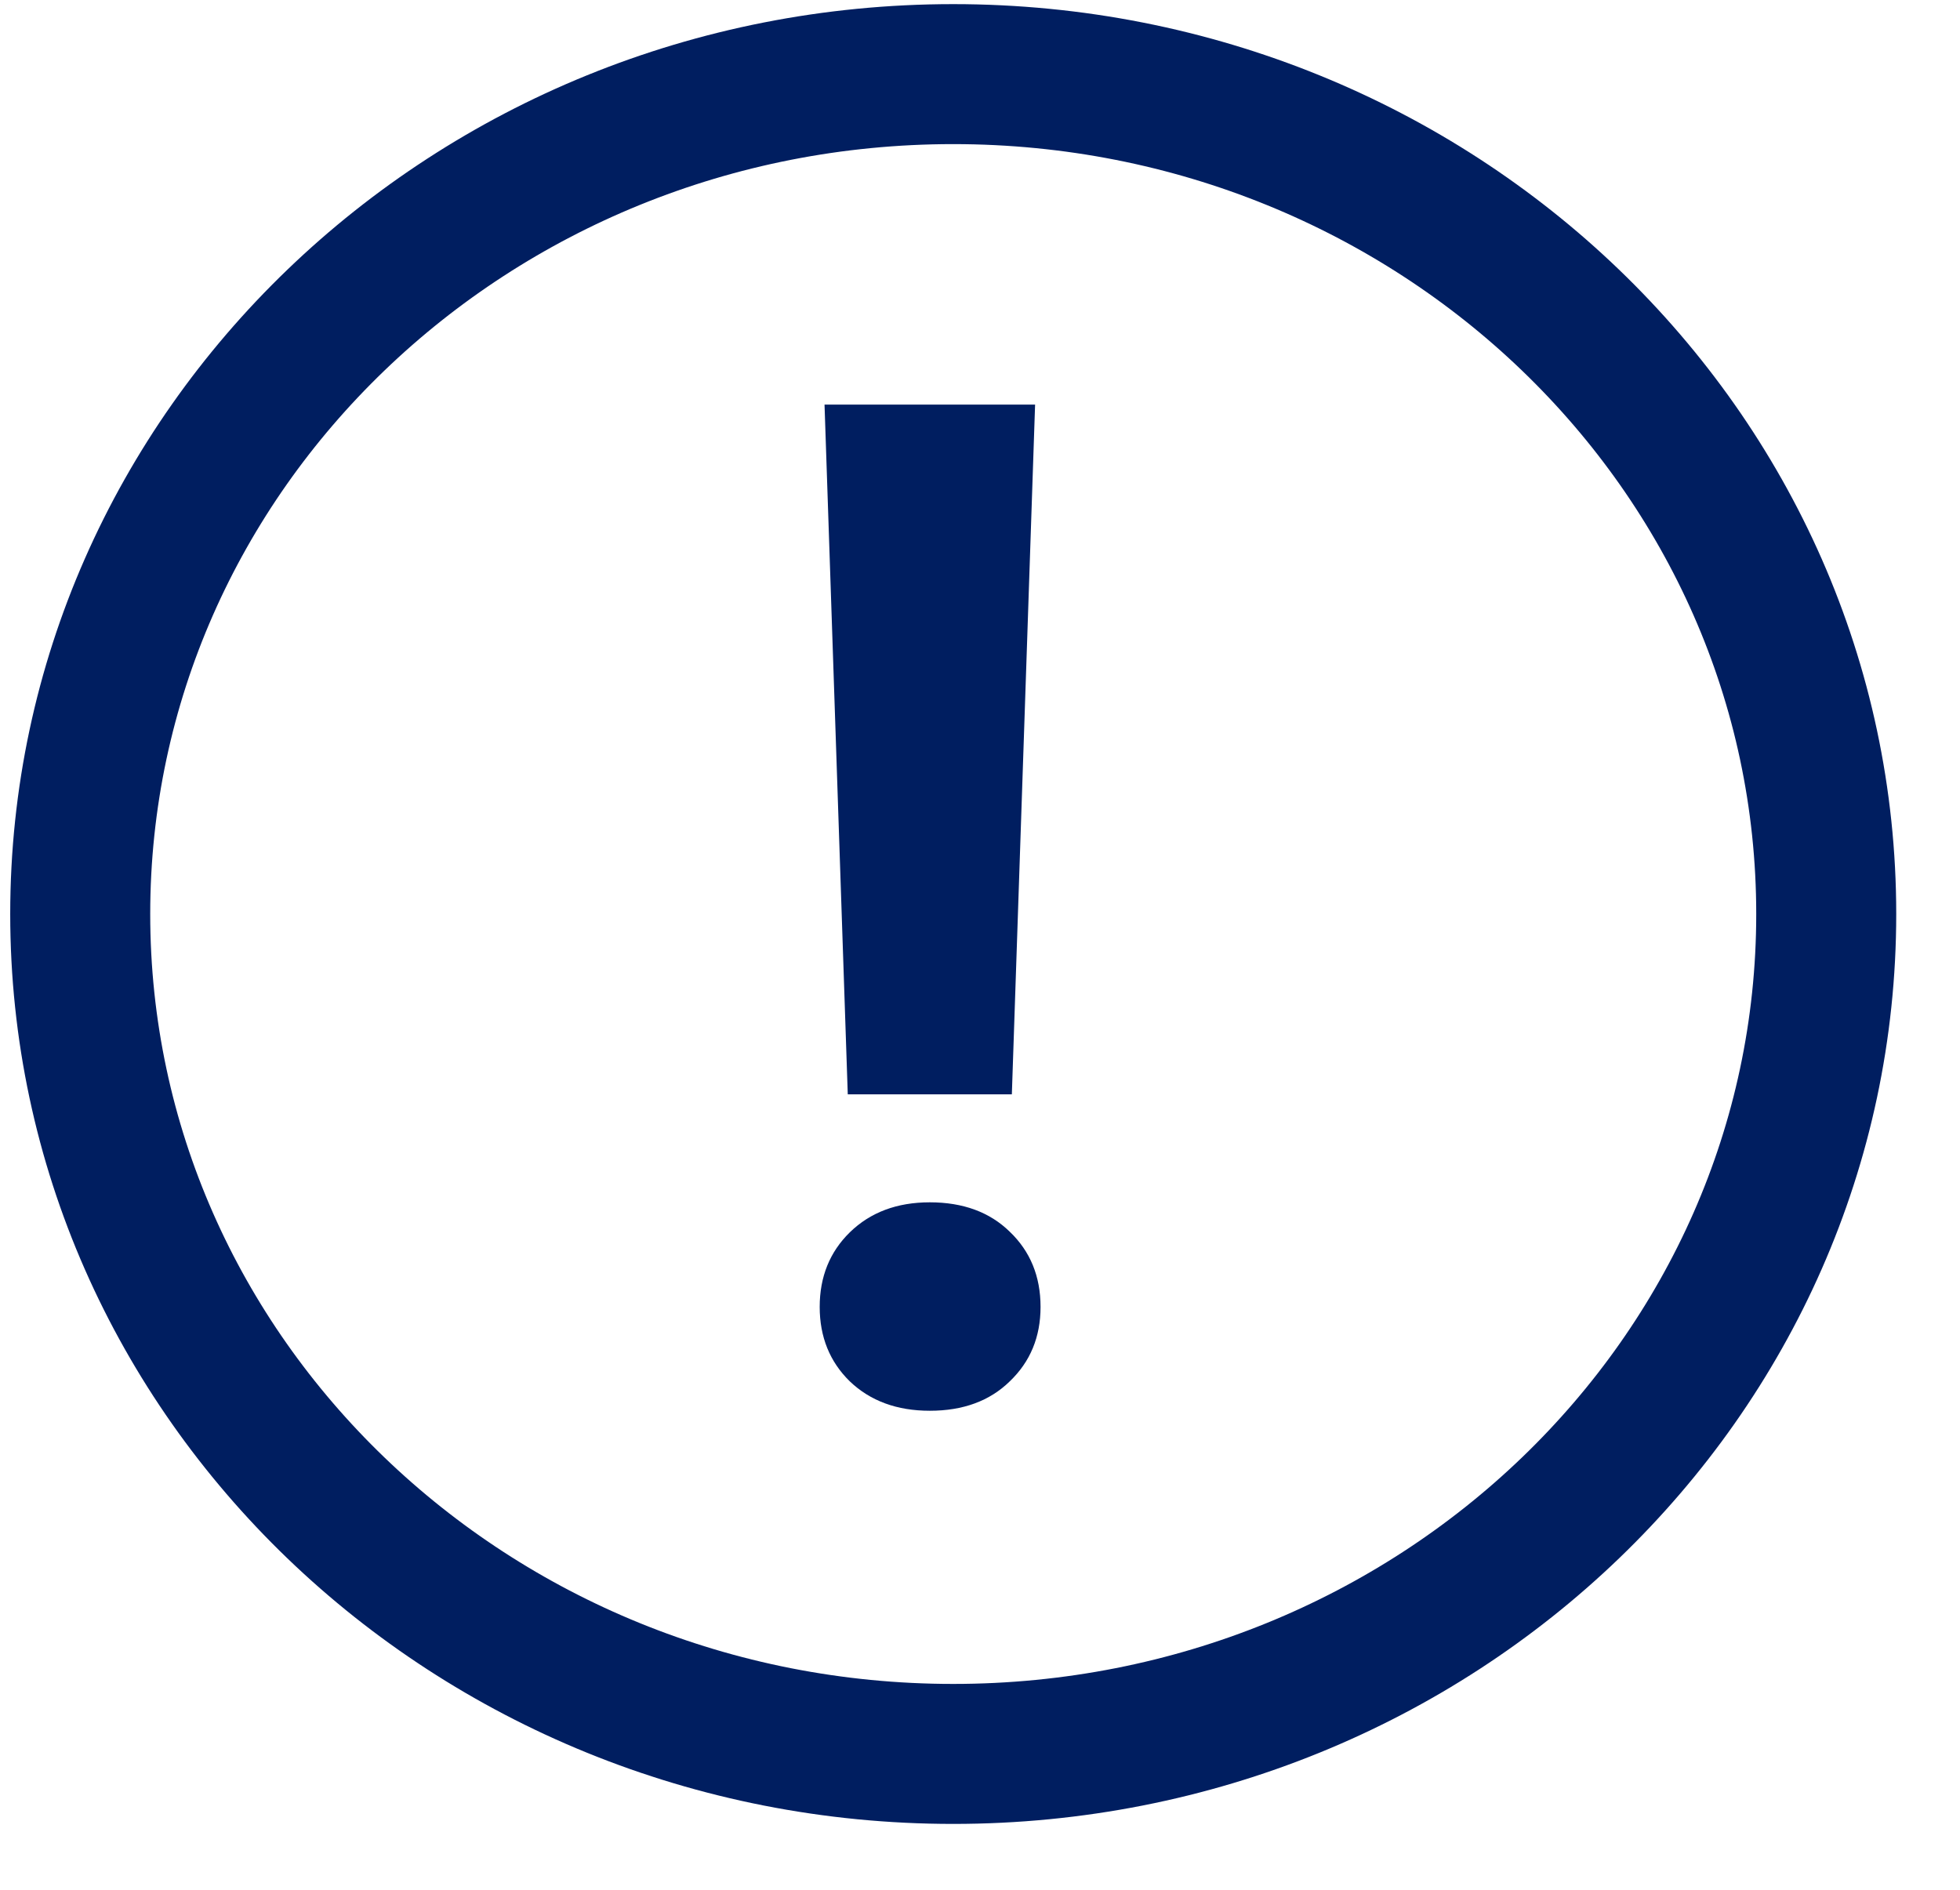 <svg width="28" height="27" viewBox="0 0 28 27" fill="none" xmlns="http://www.w3.org/2000/svg">
<path d="M13.617 25.059C20.505 25.059 26.089 19.686 26.089 13.059C26.089 6.431 20.505 1.059 13.617 1.059C6.73 1.059 1.146 6.431 1.146 13.059C1.146 19.686 6.73 25.059 13.617 25.059Z" stroke="#001E60" stroke-width="2" stroke-linecap="round" stroke-linejoin="round"/>
<path d="M14.455 15.635H12.111L11.779 5.781H14.787L14.455 15.635ZM13.283 17.178C13.758 17.178 14.139 17.318 14.425 17.598C14.718 17.878 14.865 18.236 14.865 18.672C14.865 19.102 14.718 19.456 14.425 19.736C14.139 20.016 13.758 20.156 13.283 20.156C12.814 20.156 12.433 20.016 12.14 19.736C11.854 19.456 11.71 19.102 11.71 18.672C11.71 18.242 11.854 17.887 12.14 17.607C12.433 17.321 12.814 17.178 13.283 17.178Z" fill="#001E60"/>
</svg>
